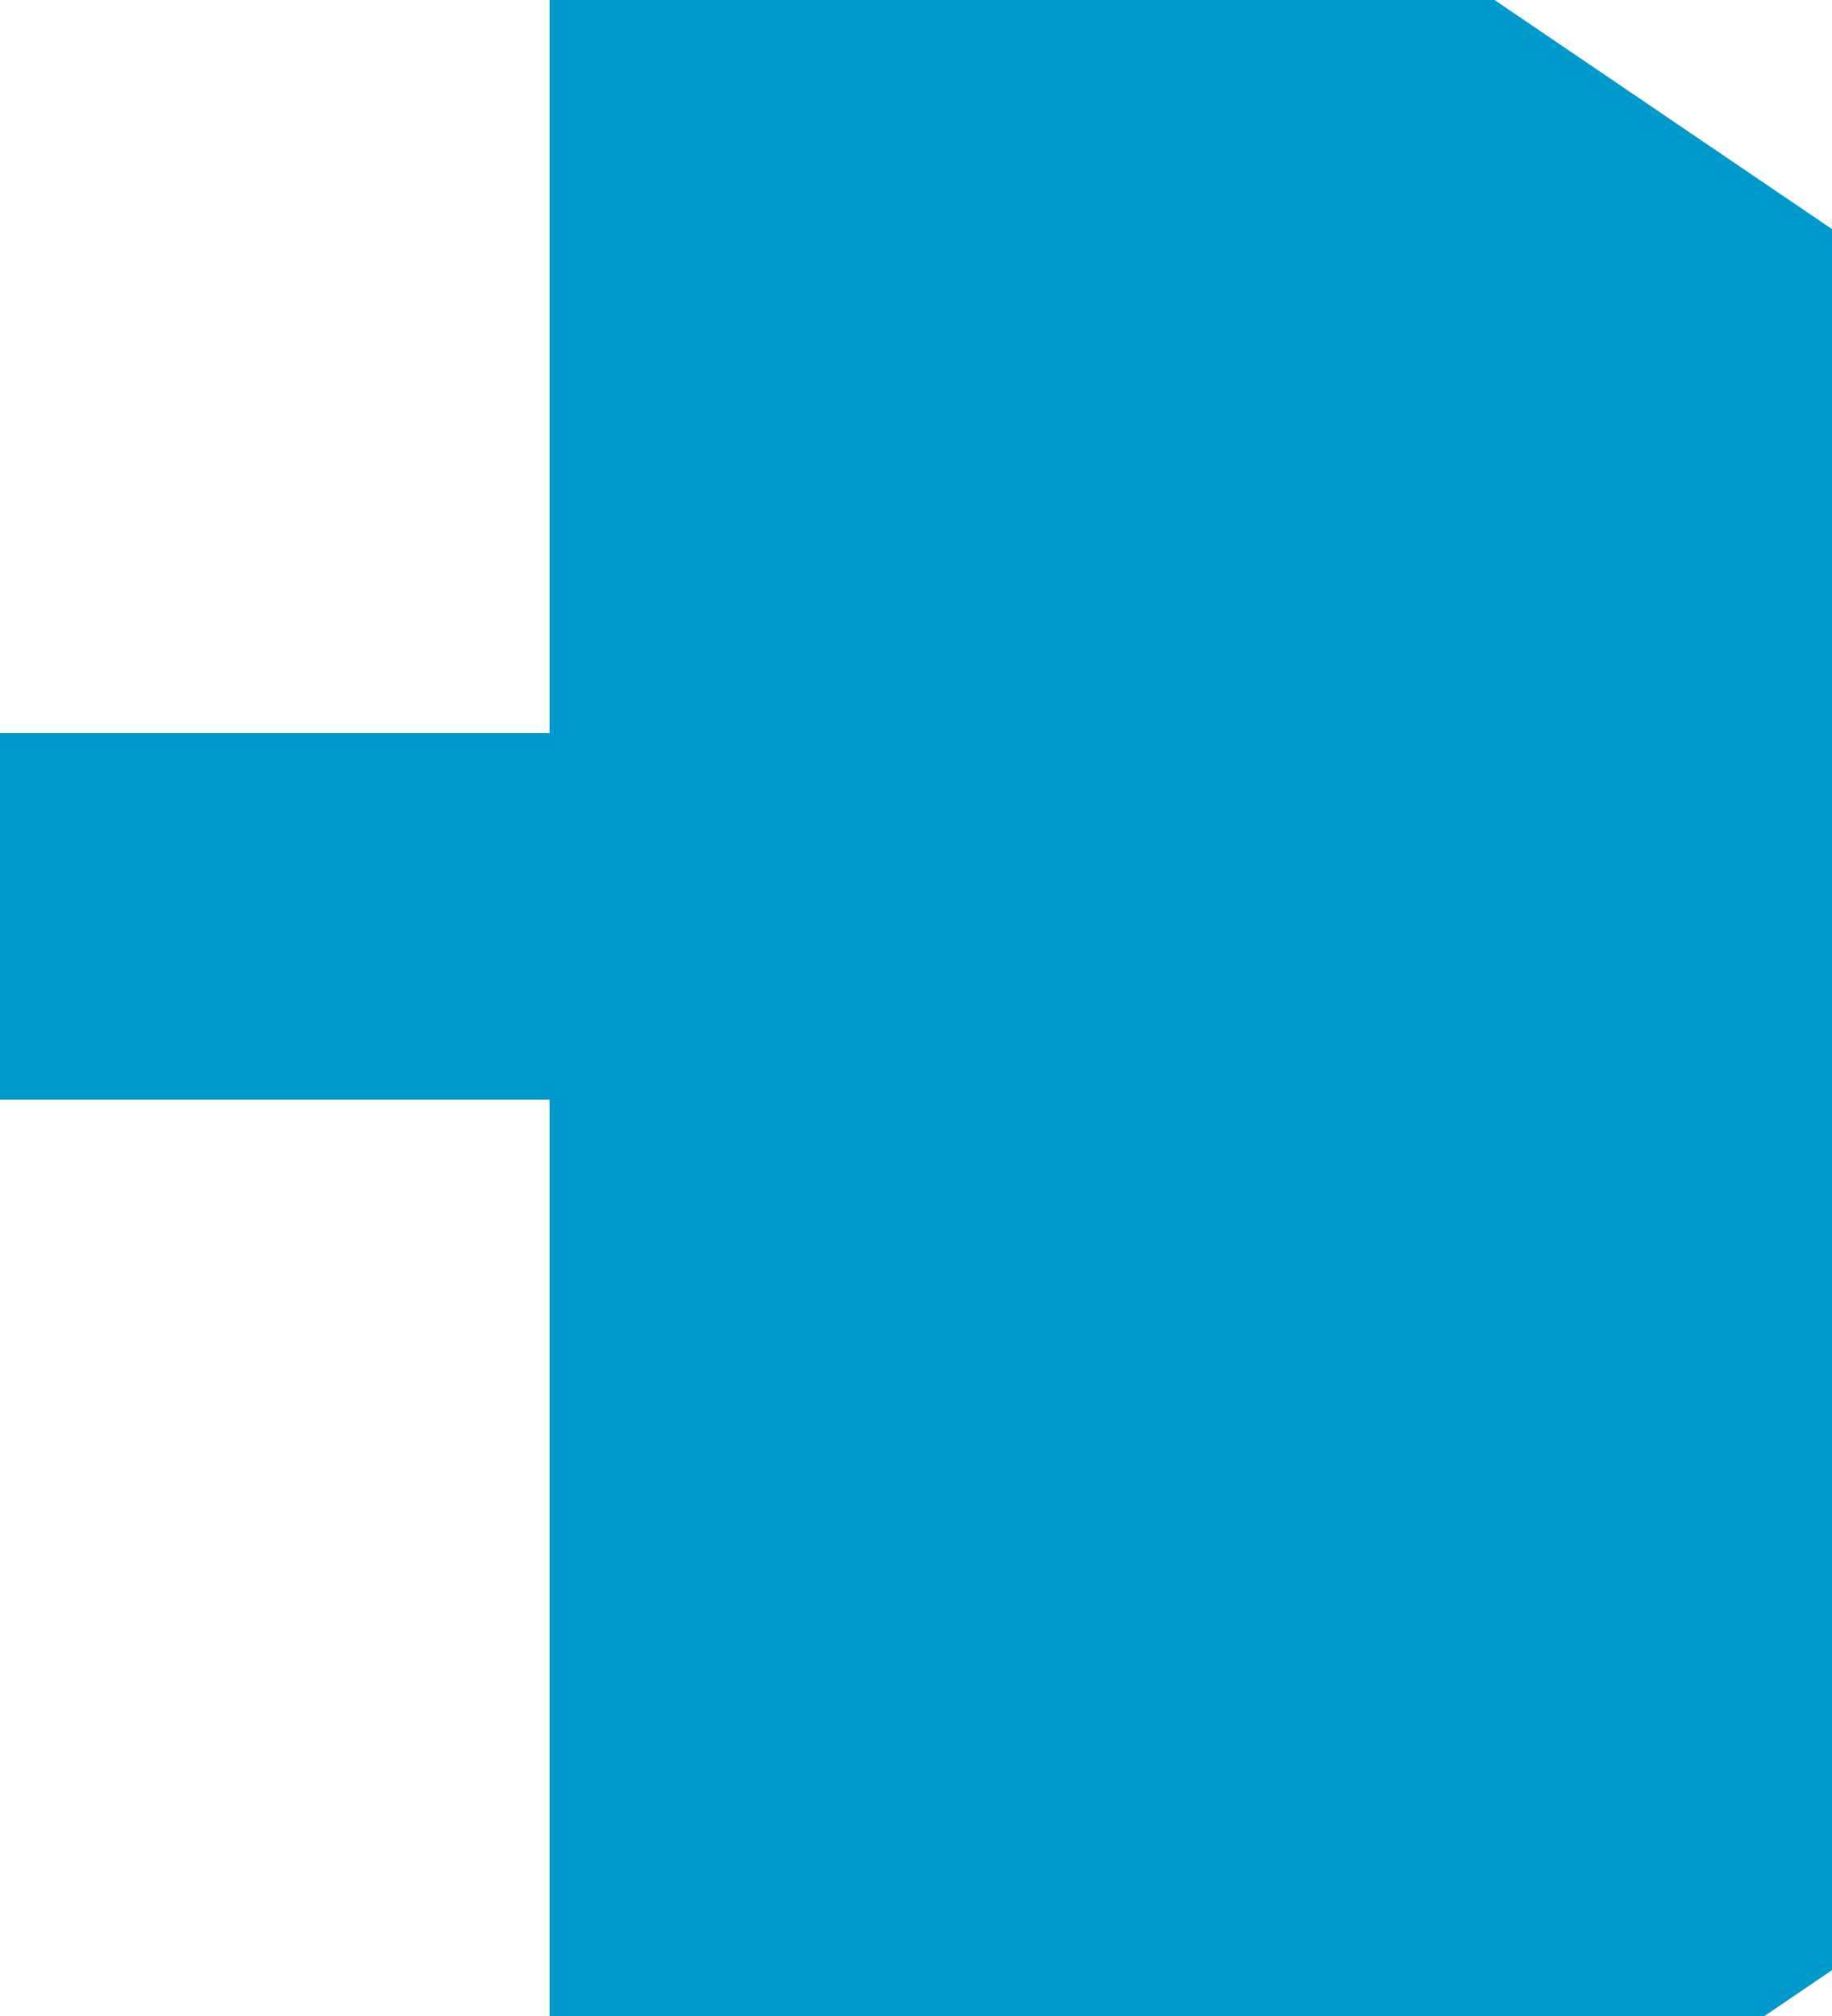 ﻿<?xml version="1.0" encoding="utf-8"?>
<svg version="1.1" xmlns:xlink="http://www.w3.org/1999/xlink" width="10px" height="11px" preserveAspectRatio="xMidYMin meet" viewBox="2816 3918  8 11" xmlns="http://www.w3.org/2000/svg">
  <path d="M 2621 3923  L 2819.5 3923  A 0.5 0.5 0 0 1 2820 3923.5 A 0.5 0.5 0 0 0 2820.5 3924 " stroke-width="2" stroke="#0099cc" fill="none" />
  <path d="M 2818 3933.5  L 2832 3924  L 2818 3914.5  L 2818 3933.5  Z " fill-rule="nonzero" fill="#0099cc" stroke="none" />
</svg>